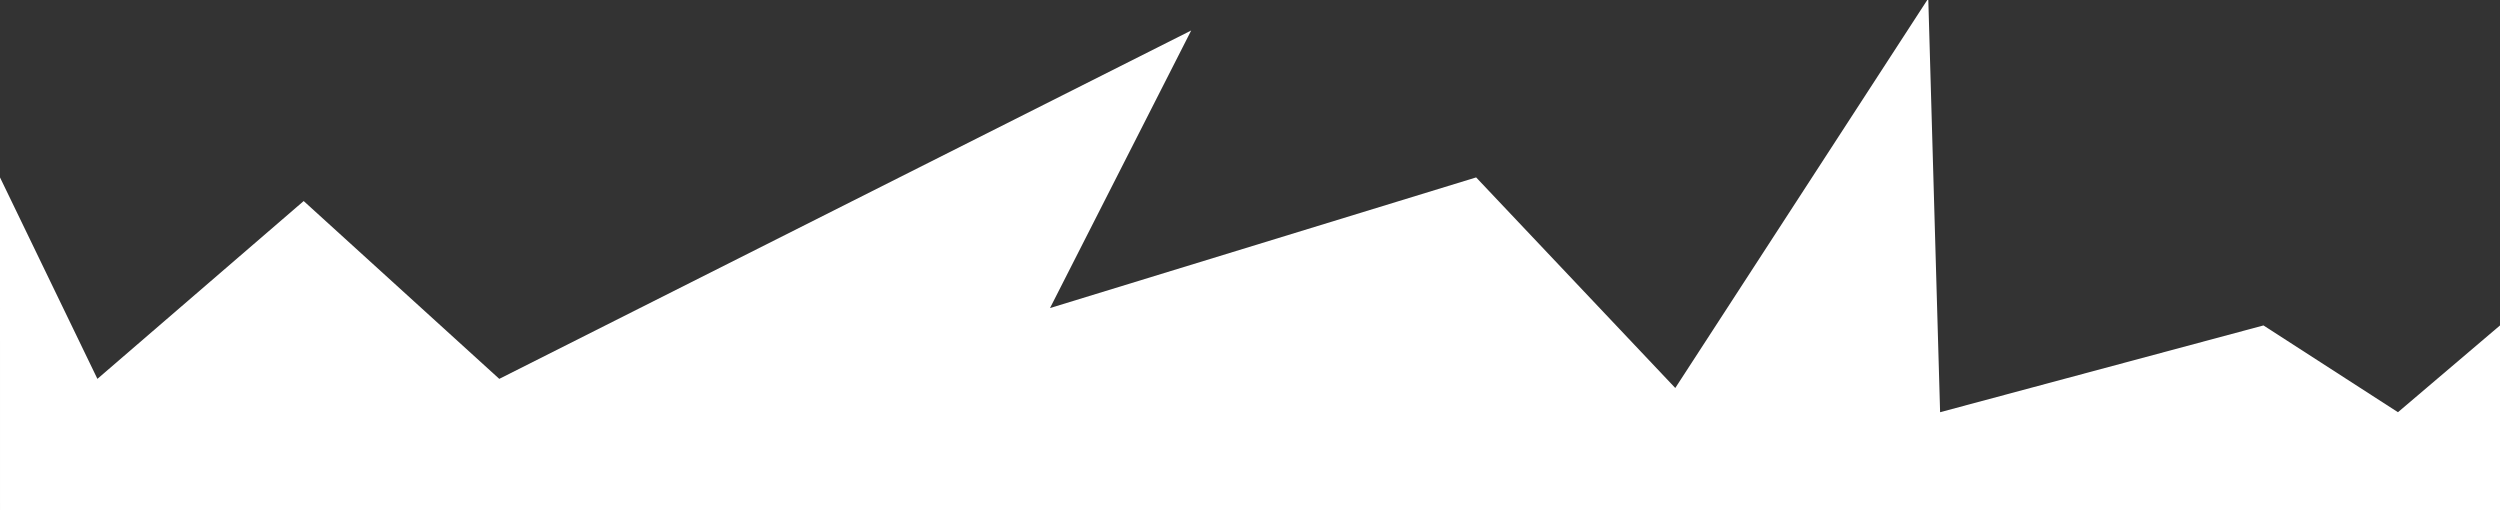 <svg width="343" height="70" viewBox="0 0 343 70" fill="none" xmlns="http://www.w3.org/2000/svg">
<rect x="0" y="0" width="343" height="70" fill="#333333" stroke="none"/>
<g clip-path="url(#clip0_9_10)">
<path d="M0.002 113.666L0.002 125.951L342.999 114.666L343 96.166V76.166V44.65L328.999 56.556L310.549 44.65L266.182 56.556L264.559 -0.213L229.848 53.233L202.526 24.34L144.061 42.265L163.433 4.182L68.501 51.98L41.665 27.583L13.364 51.98L-0 24.341L0.002 113.666Z" fill="white"/>
</g>
<defs>
<clipPath id="clip0_9_10">
<rect width="343" height="127" fill="white" transform="translate(0 -1)"/>
</clipPath>
</defs>
</svg>
